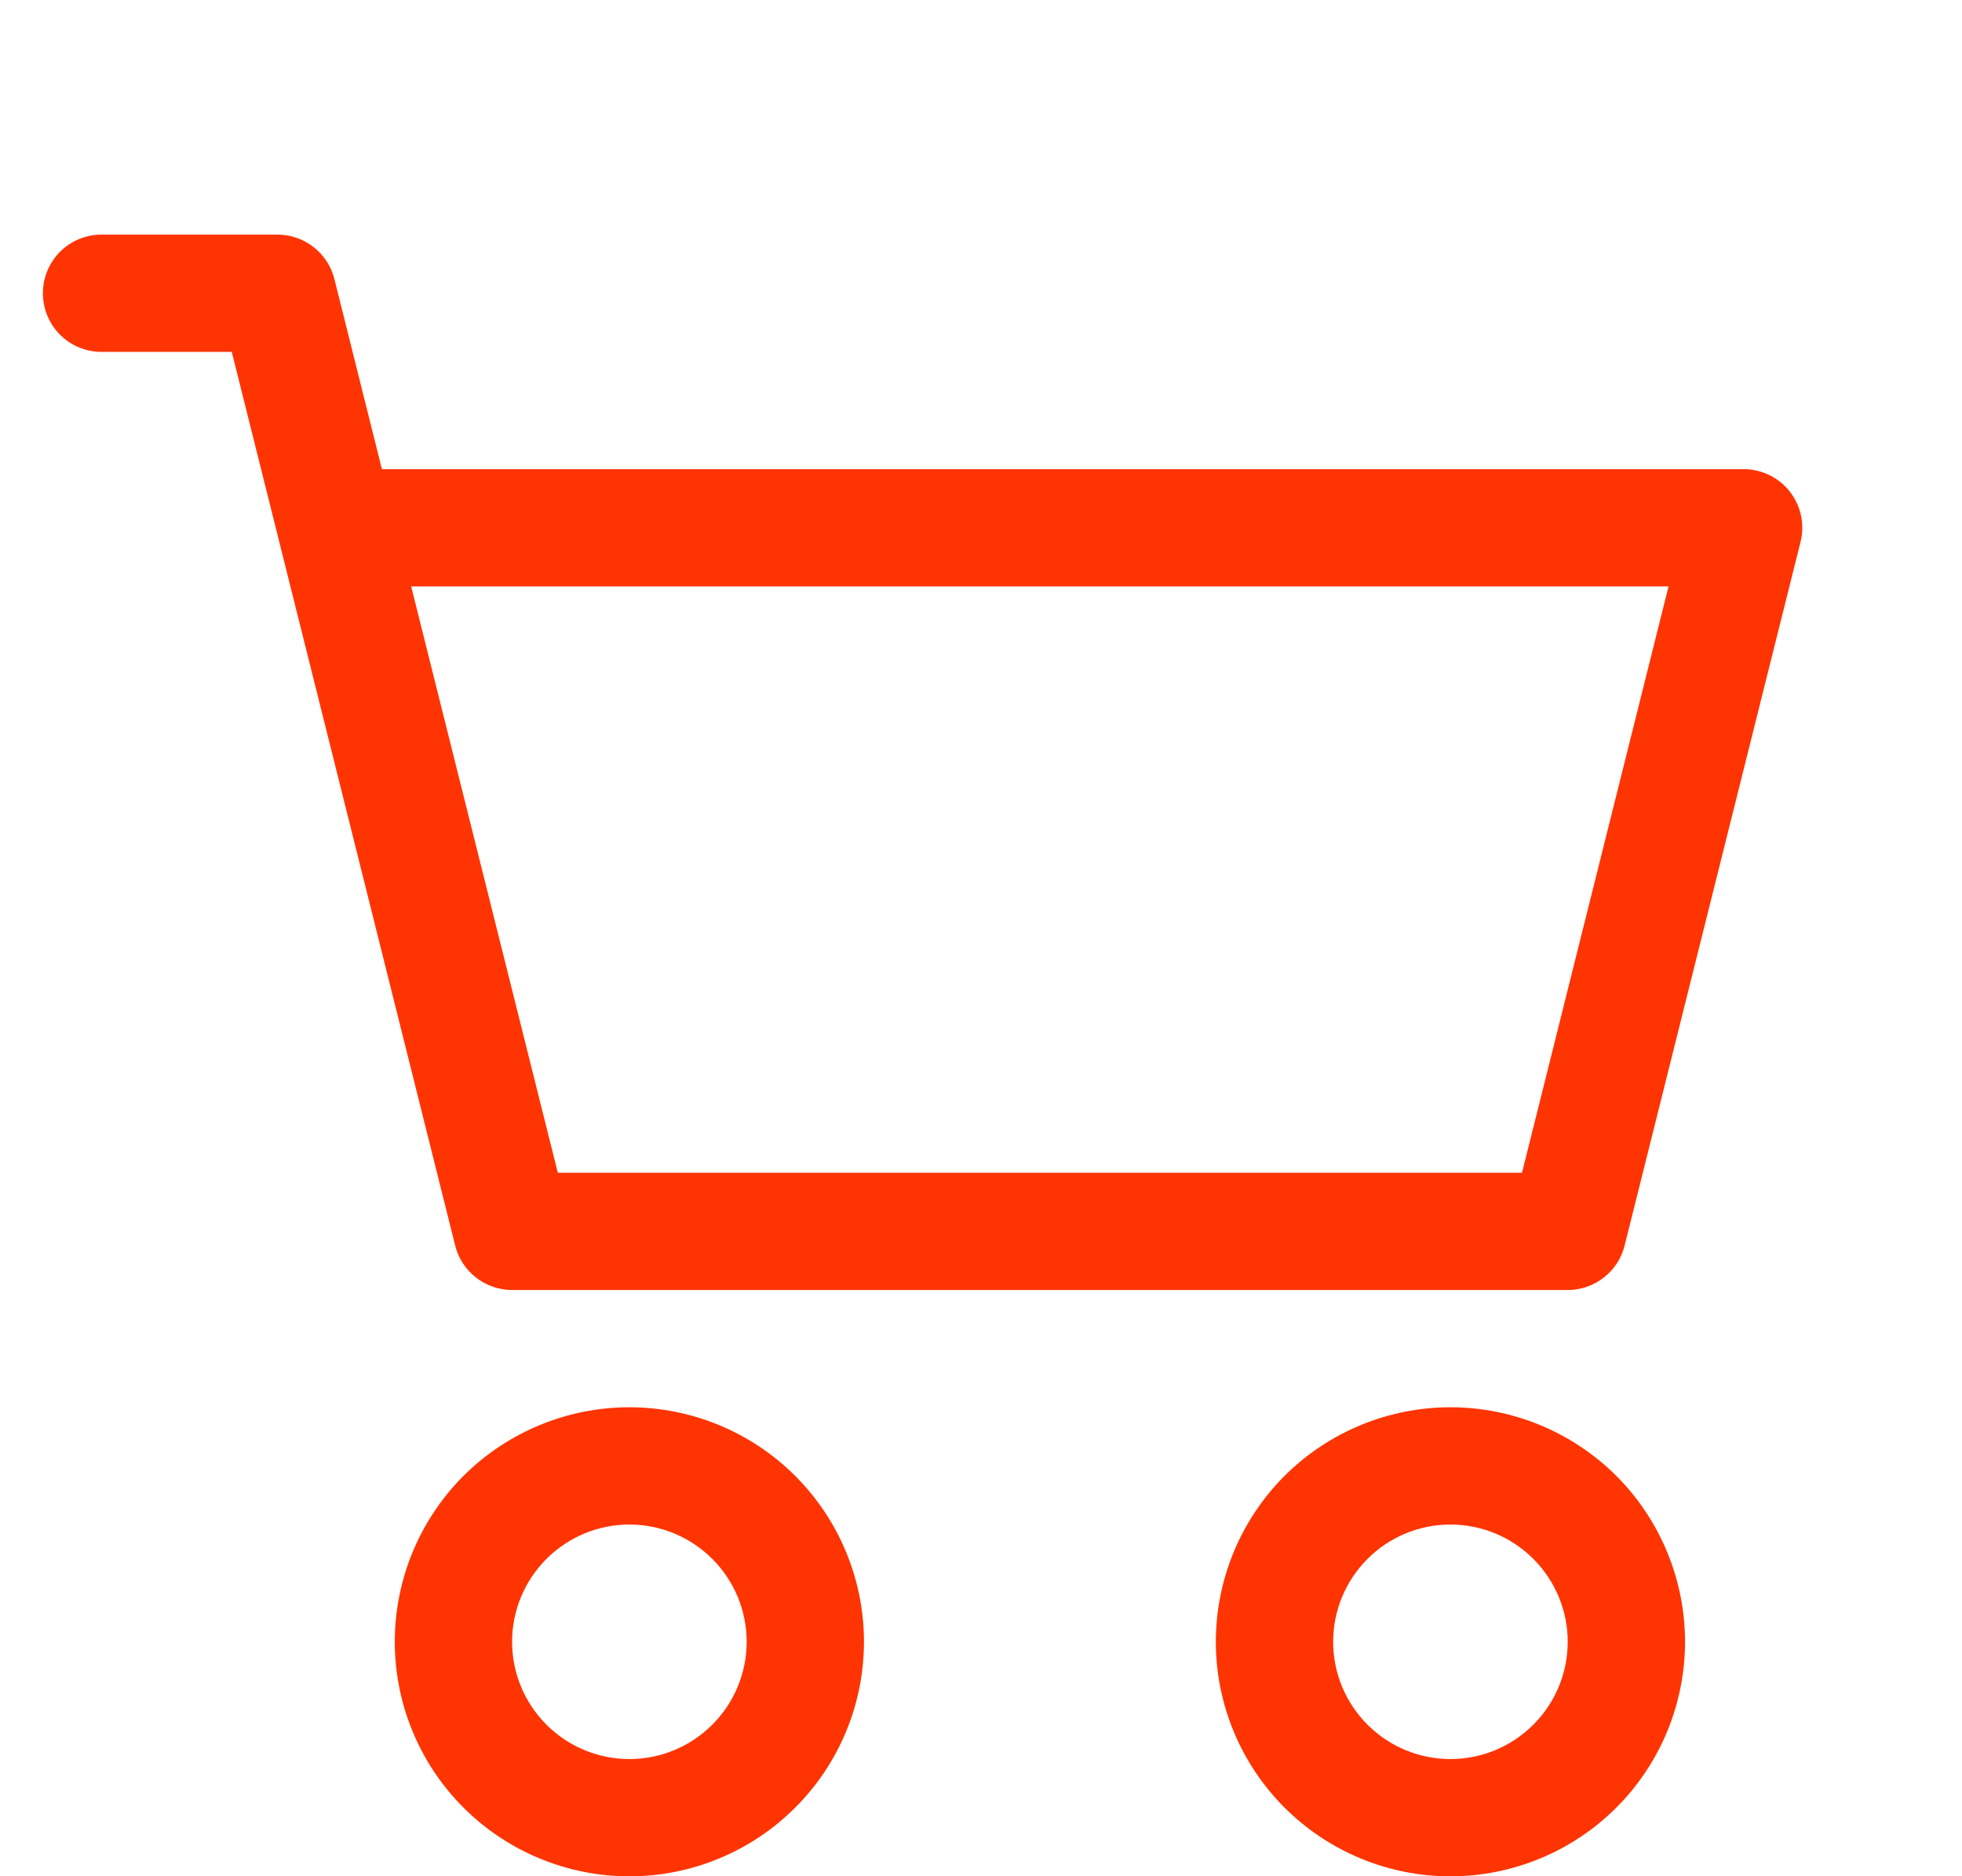 <svg width="23" height="22" viewBox="0 0 23 22" fill="none" xmlns="http://www.w3.org/2000/svg">
<path d="M0.503 3.438C0.503 3.256 0.575 3.081 0.704 2.952C0.833 2.823 1.008 2.751 1.19 2.751H3.253C3.406 2.751 3.555 2.802 3.676 2.897C3.797 2.991 3.883 3.123 3.92 3.272L4.477 5.501H20.44C20.545 5.501 20.648 5.525 20.742 5.571C20.836 5.616 20.918 5.683 20.982 5.765C21.046 5.848 21.091 5.943 21.113 6.046C21.134 6.148 21.133 6.254 21.107 6.355L19.045 14.605C19.008 14.754 18.922 14.886 18.801 14.98C18.68 15.075 18.531 15.126 18.378 15.126H6.003C5.85 15.126 5.701 15.075 5.58 14.98C5.459 14.886 5.373 14.754 5.336 14.605L2.717 4.126H1.19C1.008 4.126 0.833 4.054 0.704 3.925C0.575 3.796 0.503 3.621 0.503 3.438ZM4.82 6.876L6.539 13.751H17.842L19.56 6.876H4.82ZM7.378 17.876C7.013 17.876 6.664 18.021 6.406 18.279C6.148 18.537 6.003 18.886 6.003 19.251C6.003 19.616 6.148 19.965 6.406 20.223C6.664 20.481 7.013 20.626 7.378 20.626C7.743 20.626 8.092 20.481 8.35 20.223C8.608 19.965 8.753 19.616 8.753 19.251C8.753 18.886 8.608 18.537 8.35 18.279C8.092 18.021 7.743 17.876 7.378 17.876ZM4.628 19.251C4.628 18.522 4.918 17.822 5.433 17.306C5.949 16.791 6.649 16.501 7.378 16.501C8.107 16.501 8.807 16.791 9.322 17.306C9.838 17.822 10.128 18.522 10.128 19.251C10.128 19.98 9.838 20.68 9.322 21.195C8.807 21.711 8.107 22.001 7.378 22.001C6.649 22.001 5.949 21.711 5.433 21.195C4.918 20.68 4.628 19.98 4.628 19.251ZM17.003 17.876C16.638 17.876 16.288 18.021 16.031 18.279C15.773 18.537 15.628 18.886 15.628 19.251C15.628 19.616 15.773 19.965 16.031 20.223C16.288 20.481 16.638 20.626 17.003 20.626C17.368 20.626 17.717 20.481 17.975 20.223C18.233 19.965 18.378 19.616 18.378 19.251C18.378 18.886 18.233 18.537 17.975 18.279C17.717 18.021 17.368 17.876 17.003 17.876ZM14.253 19.251C14.253 18.522 14.543 17.822 15.058 17.306C15.574 16.791 16.274 16.501 17.003 16.501C17.732 16.501 18.432 16.791 18.948 17.306C19.463 17.822 19.753 18.522 19.753 19.251C19.753 19.98 19.463 20.68 18.948 21.195C18.432 21.711 17.732 22.001 17.003 22.001C16.274 22.001 15.574 21.711 15.058 21.195C14.543 20.68 14.253 19.98 14.253 19.251Z" fill="#FF3403"/>
</svg>
